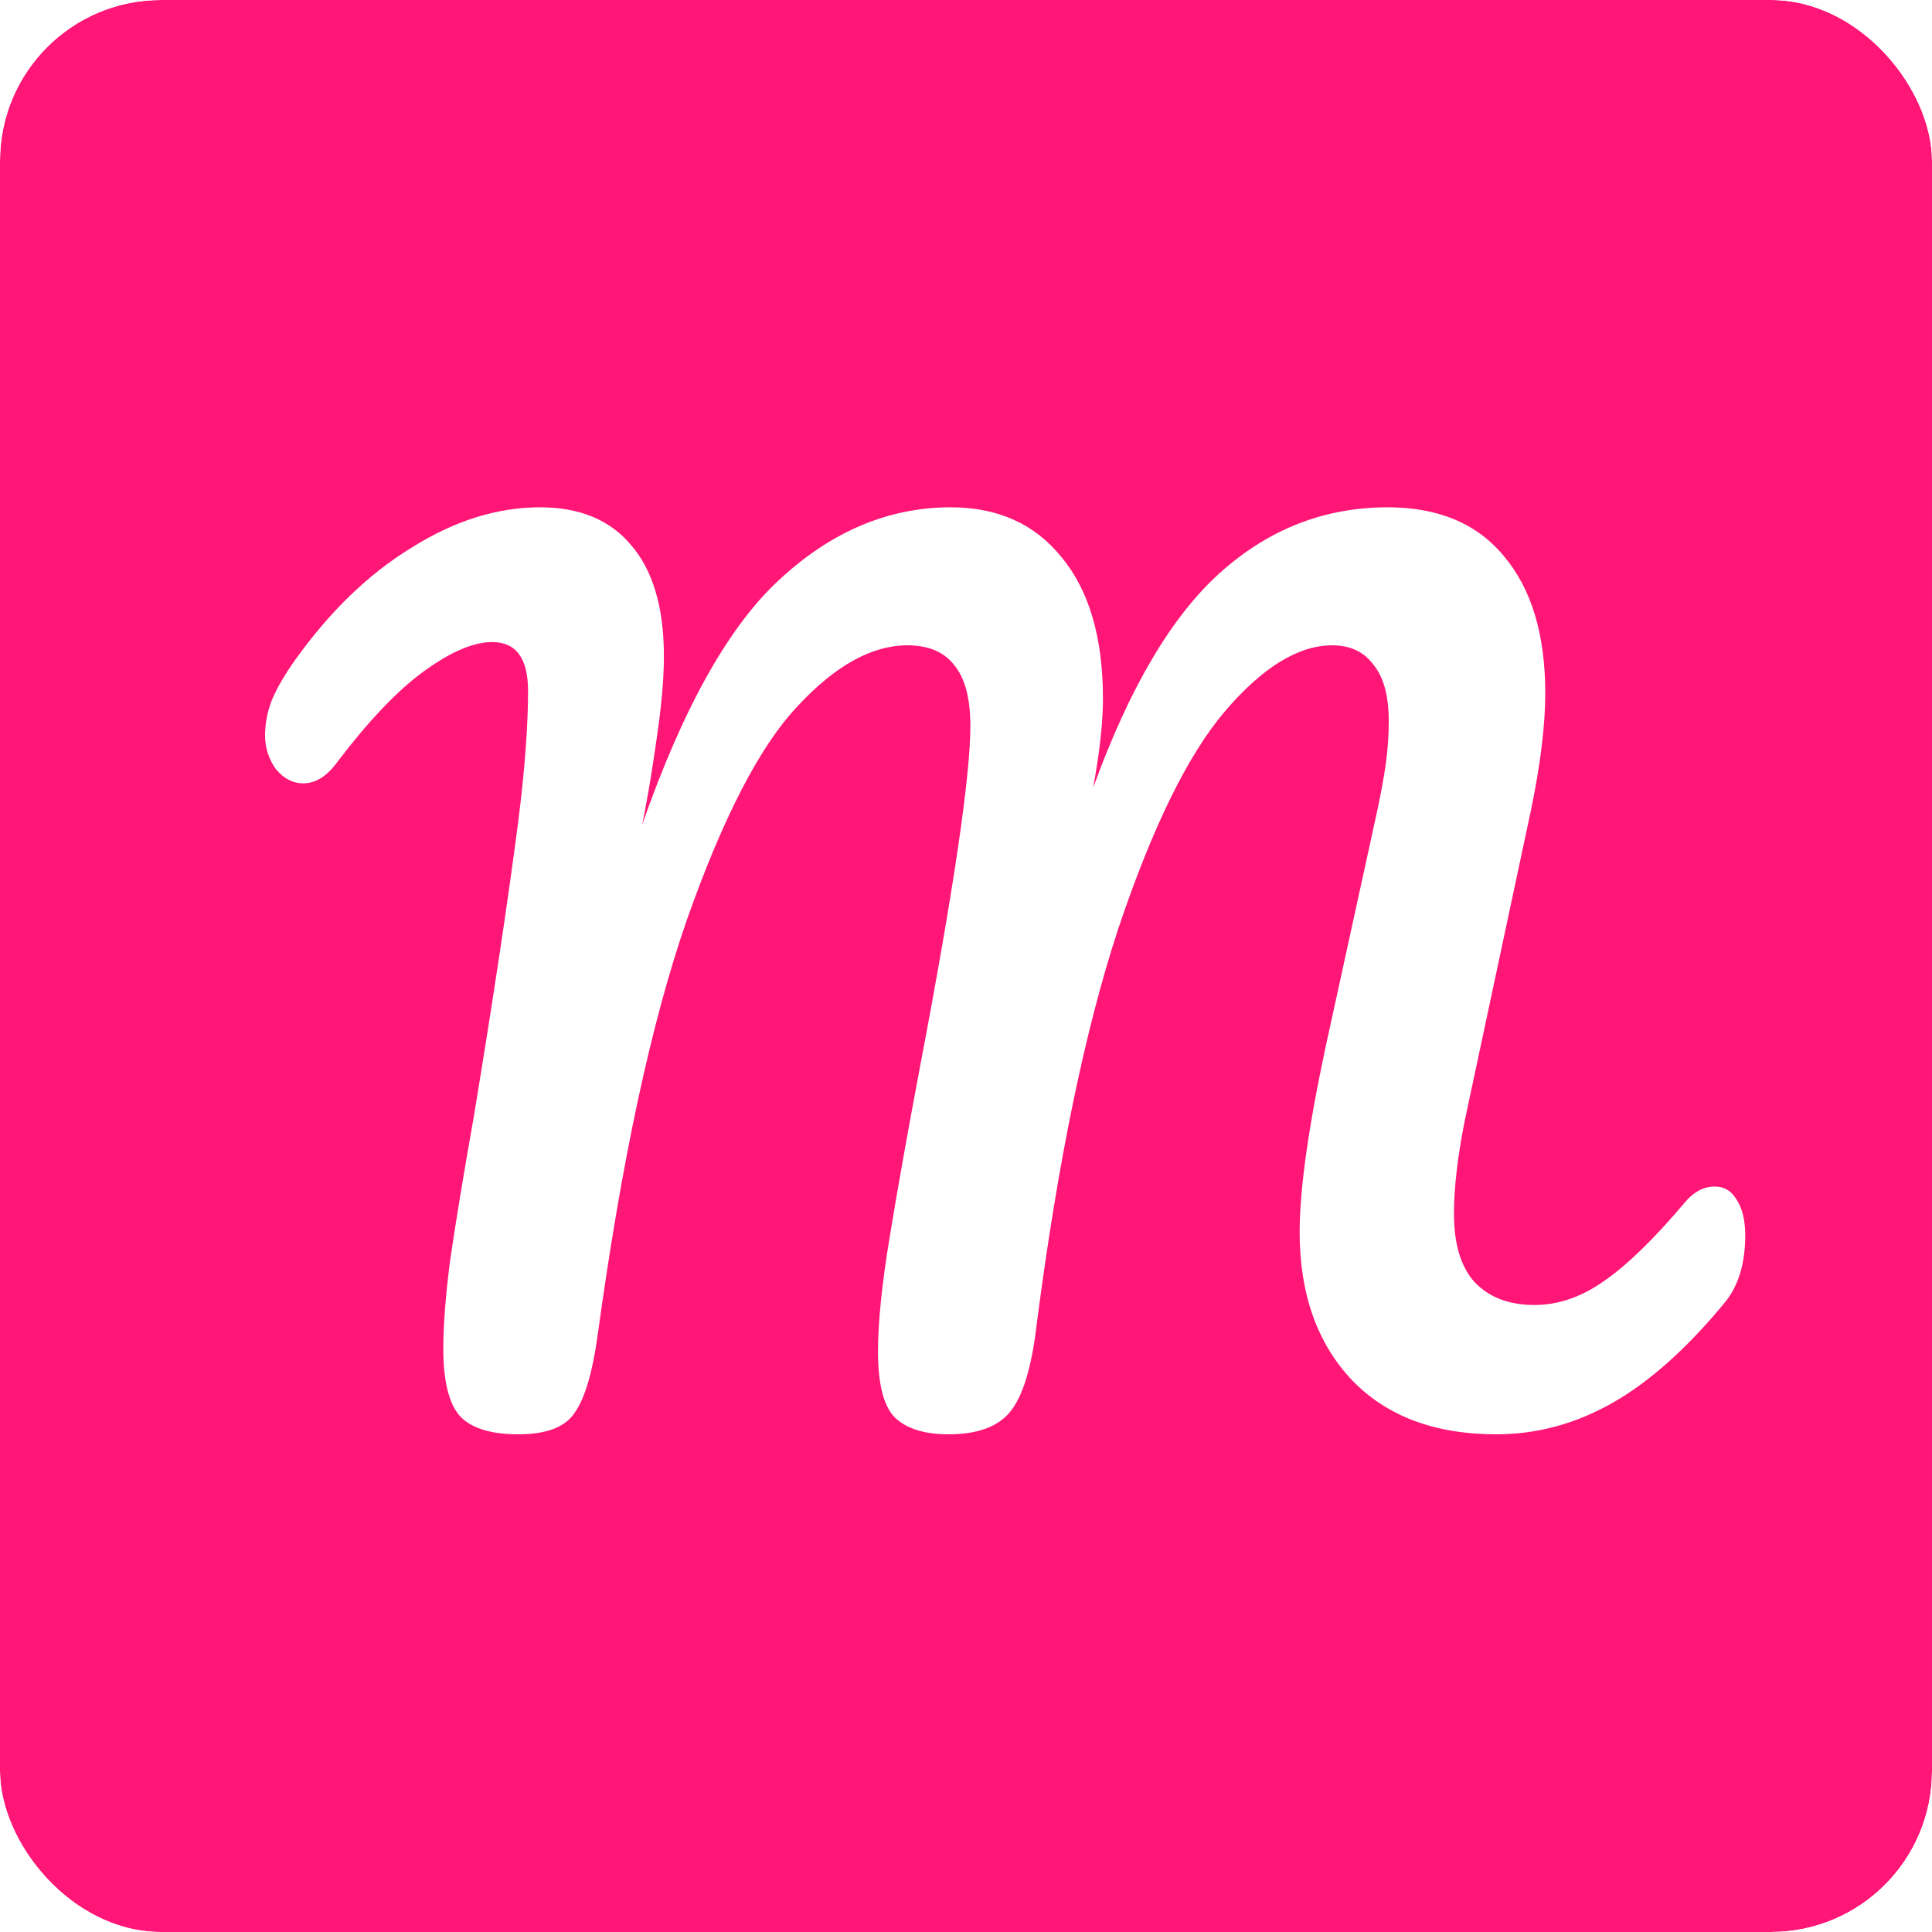 <svg width="96" height="96" viewBox="0 0 96 96" fill="none" xmlns="http://www.w3.org/2000/svg">
<g clip-path="url(#clip0_609_2059)">
<g filter="url(#filter0_b_609_2059)">
<rect width="96" height="96" rx="8" fill="#FF1677"/>
</g>
<path d="M25.753 71.27C24.421 71.27 23.467 70.982 22.891 70.406C22.315 69.794 22.027 68.66 22.027 67.004C22.027 65.888 22.135 64.466 22.351 62.738C22.603 60.974 22.999 58.562 23.539 55.502C24.475 49.85 25.213 44.954 25.753 40.814C26.077 38.222 26.239 36.062 26.239 34.334C26.239 32.714 25.645 31.904 24.457 31.904C23.521 31.904 22.387 32.39 21.055 33.362C19.759 34.298 18.319 35.81 16.735 37.898C16.231 38.582 15.673 38.924 15.061 38.924C14.557 38.924 14.107 38.69 13.711 38.222C13.351 37.718 13.171 37.16 13.171 36.548C13.171 35.972 13.279 35.396 13.495 34.82C13.747 34.208 14.143 33.524 14.683 32.768C16.411 30.356 18.337 28.502 20.461 27.206C22.585 25.874 24.709 25.208 26.833 25.208C28.813 25.208 30.325 25.838 31.369 27.098C32.449 28.358 32.989 30.194 32.989 32.606C32.989 33.578 32.899 34.73 32.719 36.062C32.539 37.358 32.377 38.42 32.233 39.248C32.089 40.076 31.981 40.652 31.909 40.976C33.961 35.108 36.265 31.022 38.821 28.718C41.377 26.378 44.185 25.208 47.245 25.208C49.585 25.208 51.421 26.036 52.753 27.692C54.121 29.348 54.805 31.688 54.805 34.712C54.805 35.9 54.643 37.376 54.319 39.14C56.119 34.172 58.225 30.608 60.637 28.448C63.049 26.288 65.821 25.208 68.953 25.208C71.473 25.208 73.399 26.018 74.731 27.638C76.099 29.258 76.783 31.526 76.783 34.442C76.783 36.026 76.549 37.952 76.081 40.22L72.787 55.664C72.427 57.464 72.247 59.012 72.247 60.308C72.247 61.82 72.589 62.954 73.273 63.71C73.993 64.466 74.983 64.844 76.243 64.844C77.431 64.844 78.583 64.448 79.699 63.656C80.851 62.864 82.201 61.55 83.749 59.714C84.181 59.21 84.667 58.958 85.207 58.958C85.675 58.958 86.035 59.174 86.287 59.606C86.575 60.038 86.719 60.632 86.719 61.388C86.719 62.792 86.377 63.908 85.693 64.736C83.821 67.004 81.967 68.66 80.131 69.704C78.295 70.748 76.369 71.27 74.353 71.27C71.293 71.27 68.899 70.37 67.171 68.57C65.443 66.734 64.579 64.286 64.579 61.226C64.579 59.102 65.011 56.024 65.875 51.992L68.035 42.11C68.107 41.786 68.233 41.21 68.413 40.382C68.593 39.554 68.737 38.78 68.845 38.06C68.953 37.304 69.007 36.566 69.007 35.846C69.007 34.586 68.755 33.65 68.251 33.038C67.783 32.39 67.099 32.066 66.199 32.066C64.507 32.066 62.725 33.164 60.853 35.36C59.017 37.52 57.253 41.12 55.561 46.16C53.905 51.2 52.555 57.752 51.511 65.816C51.259 67.976 50.809 69.434 50.161 70.19C49.549 70.91 48.541 71.27 47.137 71.27C45.913 71.27 45.013 70.982 44.437 70.406C43.897 69.83 43.627 68.75 43.627 67.166C43.627 65.69 43.825 63.764 44.221 61.388C44.617 58.976 45.121 56.15 45.733 52.91C47.389 44.198 48.217 38.582 48.217 36.062C48.217 34.694 47.947 33.686 47.407 33.038C46.903 32.39 46.129 32.066 45.085 32.066C43.321 32.066 41.503 33.074 39.631 35.09C37.759 37.07 35.923 40.616 34.123 45.728C32.359 50.804 30.883 57.68 29.695 66.356C29.443 68.192 29.065 69.47 28.561 70.19C28.093 70.91 27.157 71.27 25.753 71.27Z" fill="white"/>
</g>
<defs>
<filter id="filter0_b_609_2059" x="-4" y="-4" width="104" height="104" filterUnits="userSpaceOnUse" color-interpolation-filters="sRGB">
<feFlood flood-opacity="0" result="BackgroundImageFix"/>
<feGaussianBlur in="BackgroundImageFix" stdDeviation="2"/>
<feComposite in2="SourceAlpha" operator="in" result="effect1_backgroundBlur_609_2059"/>
<feBlend mode="normal" in="SourceGraphic" in2="effect1_backgroundBlur_609_2059" result="shape"/>
</filter>
<clipPath id="clip0_609_2059">
<rect width="96" height="96" rx="8" fill="white"/>
</clipPath>
</defs>
</svg>
